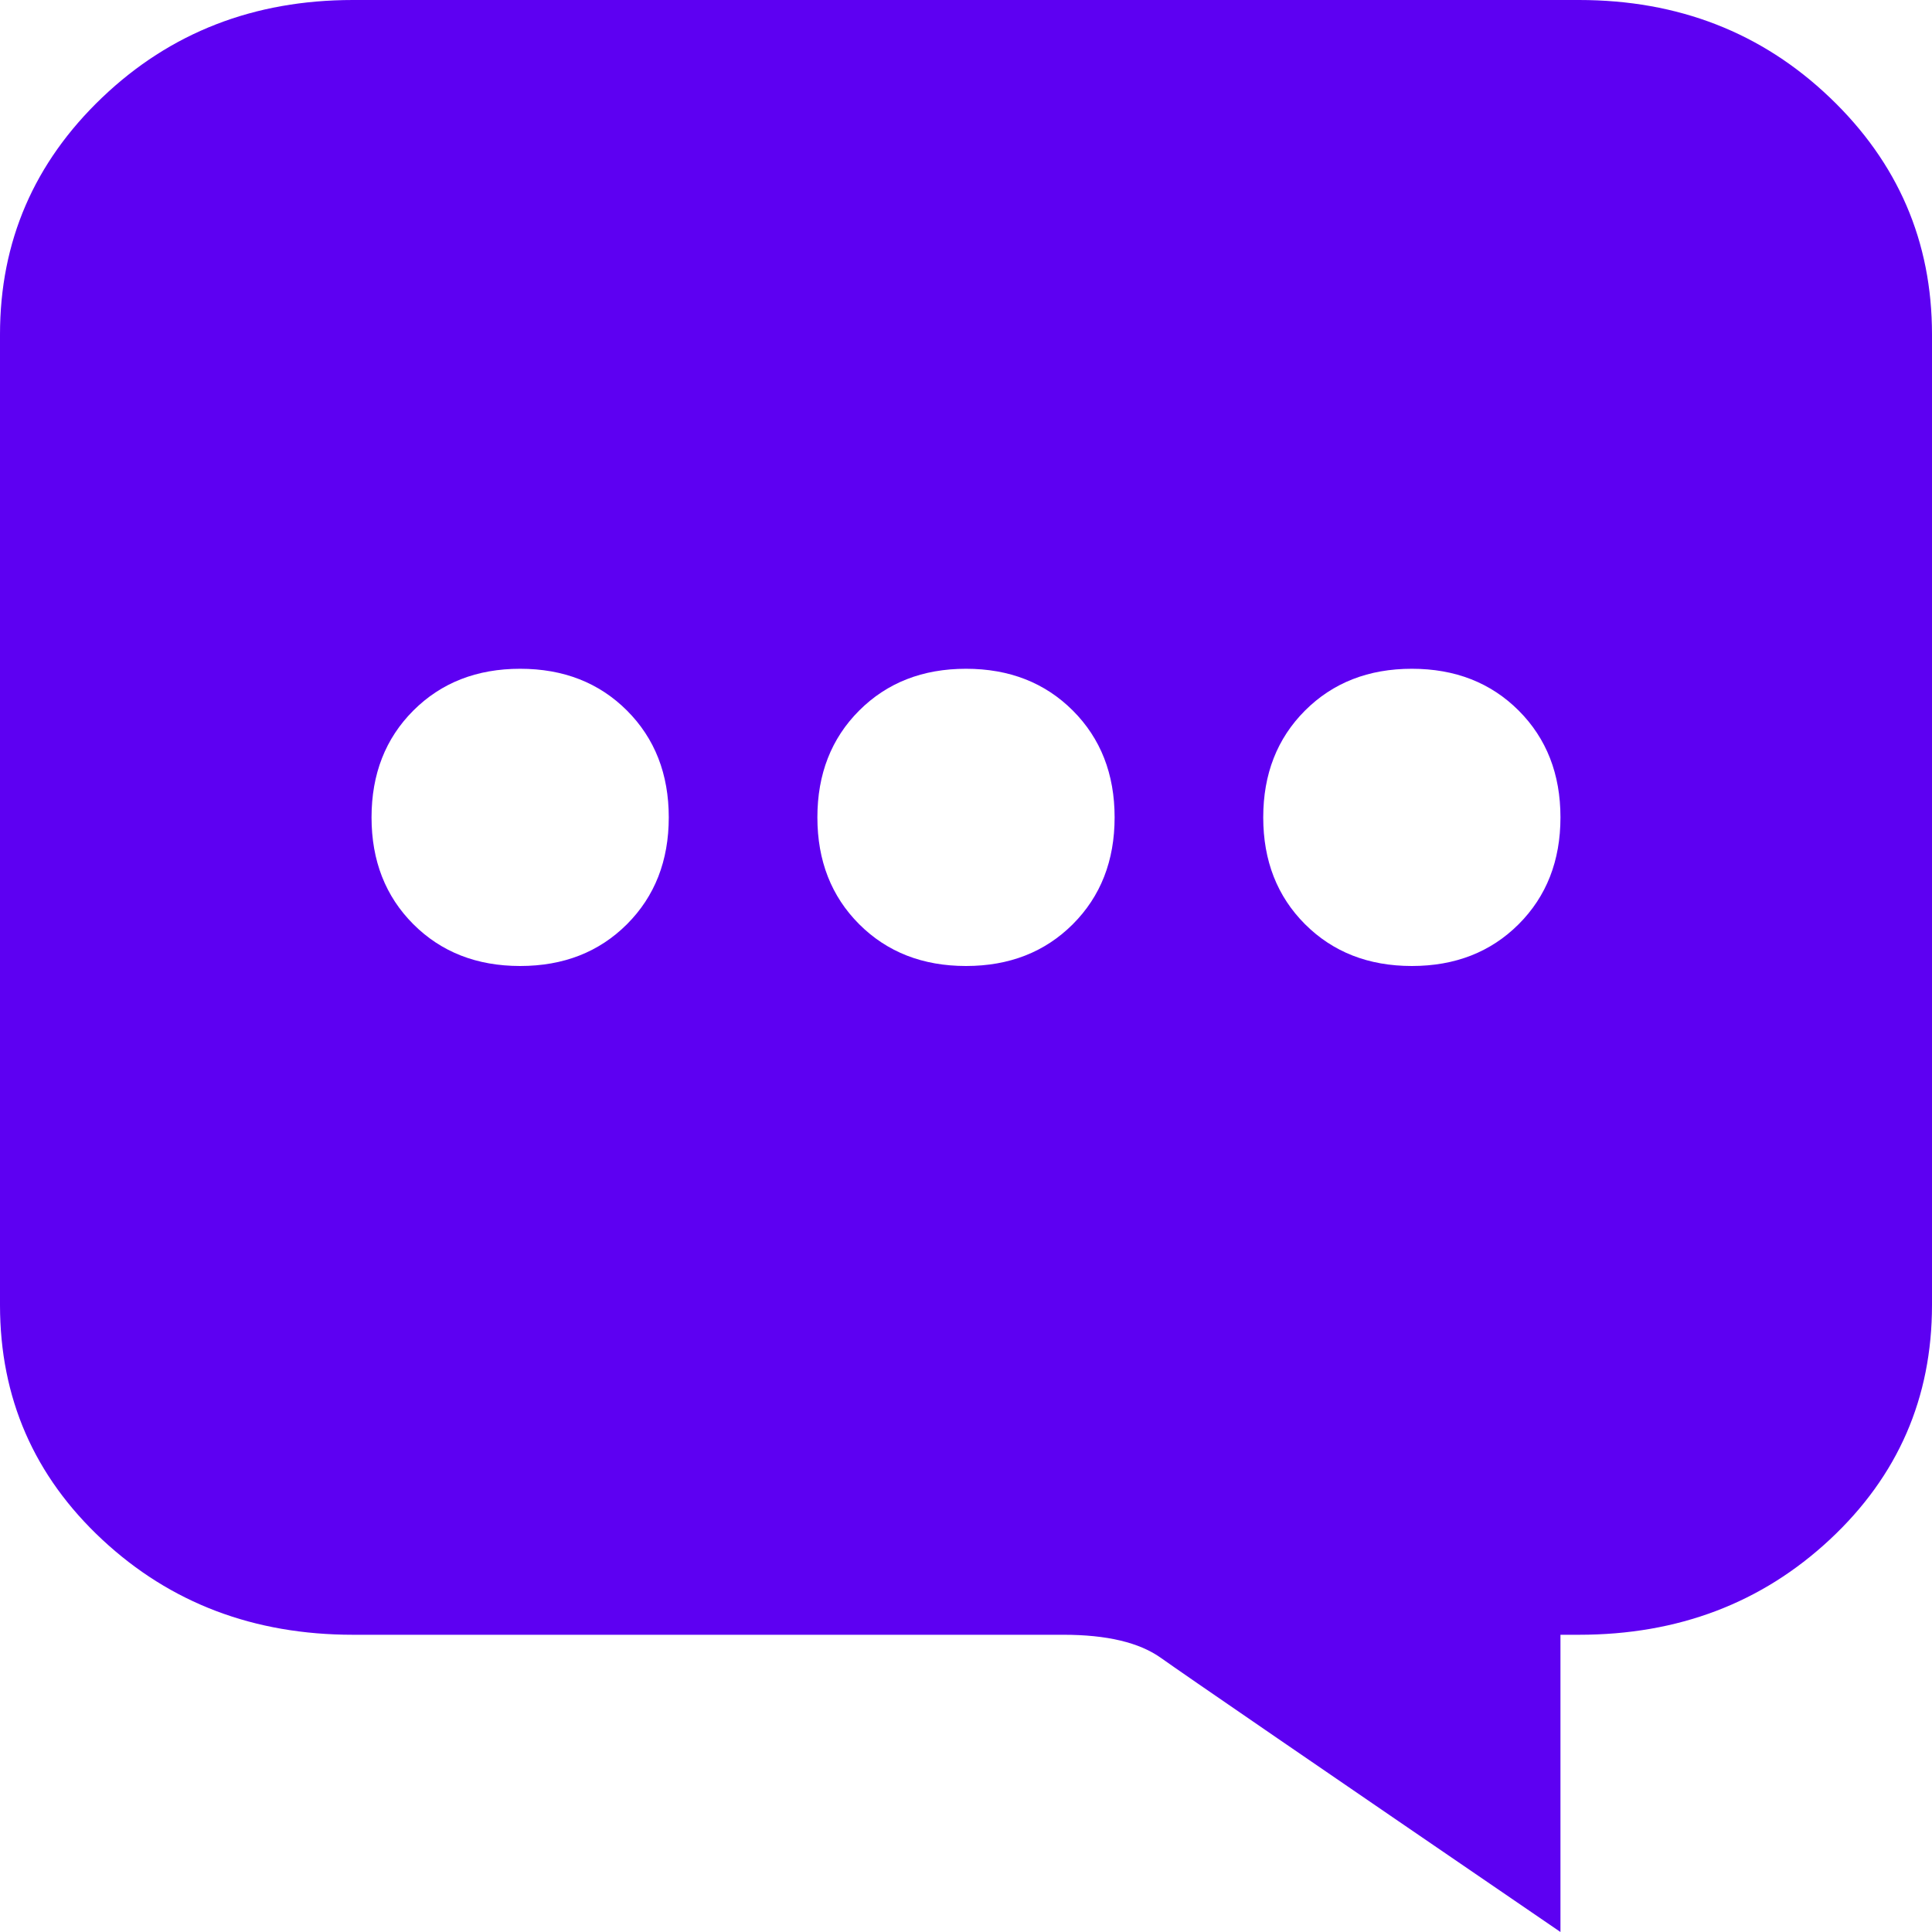 <?xml version="1.0" encoding="UTF-8"?>
<svg width="65px" height="65px" viewBox="0 0 65 65" version="1.1" xmlns="http://www.w3.org/2000/svg" xmlns:xlink="http://www.w3.org/1999/xlink">
    <!-- Generator: Sketch 54.1 (76490) - https://sketchapp.com -->
    <title>Fill 1</title>
    <desc>Created with Sketch.</desc>
    <g id="Page-1" stroke="none" stroke-width="1" fill="none" fill-rule="evenodd">
        <g id="Artboard" fill="#5D00F2">
            <path d="M11.875,55 C8.542,55 5.729,53.932 3.438,51.797 C1.146,49.661 0,47.031 0,43.906 L0,11.25 C0,8.125 1.146,5.469 3.438,3.281 C5.729,1.094 8.542,0 11.875,0 L53.125,0 C56.458,0 59.271,1.094 61.562,3.281 C63.854,5.469 65,8.125 65,11.25 L65,43.906 C65,47.031 63.854,49.661 61.562,51.797 C59.271,53.932 56.458,55 53.125,55 L52.5,55 L52.5,65 C44.271,59.375 39.792,56.302 39.062,55.781 C38.333,55.26 37.24,55 35.781,55 L11.875,55 Z M51.094,23.906 C50.156,22.969 48.958,22.5 47.5,22.5 C46.042,22.5 44.844,22.969 43.906,23.906 C42.969,24.844 42.5,26.042 42.5,27.5 C42.5,28.958 42.969,30.156 43.906,31.094 C44.844,32.031 46.042,32.5 47.5,32.5 C48.958,32.5 50.156,32.031 51.094,31.094 C52.031,30.156 52.5,28.958 52.5,27.5 C52.5,26.042 52.031,24.844 51.094,23.906 Z M36.094,23.906 C35.156,22.969 33.958,22.5 32.5,22.5 C31.042,22.5 29.844,22.969 28.906,23.906 C27.969,24.844 27.5,26.042 27.5,27.5 C27.5,28.958 27.969,30.156 28.906,31.094 C29.844,32.031 31.042,32.5 32.5,32.5 C33.958,32.5 35.156,32.031 36.094,31.094 C37.031,30.156 37.5,28.958 37.5,27.5 C37.5,26.042 37.031,24.844 36.094,23.906 Z M21.094,23.906 C20.156,22.969 18.958,22.5 17.5,22.5 C16.042,22.5 14.844,22.969 13.906,23.906 C12.969,24.844 12.5,26.042 12.5,27.5 C12.5,28.958 12.969,30.156 13.906,31.094 C14.844,32.031 16.042,32.5 17.5,32.5 C18.958,32.5 20.156,32.031 21.094,31.094 C22.031,30.156 22.5,28.958 22.5,27.5 C22.5,26.042 22.031,24.844 21.094,23.906 Z" id="Fill-1"></path>
        </g>
    </g>
</svg>